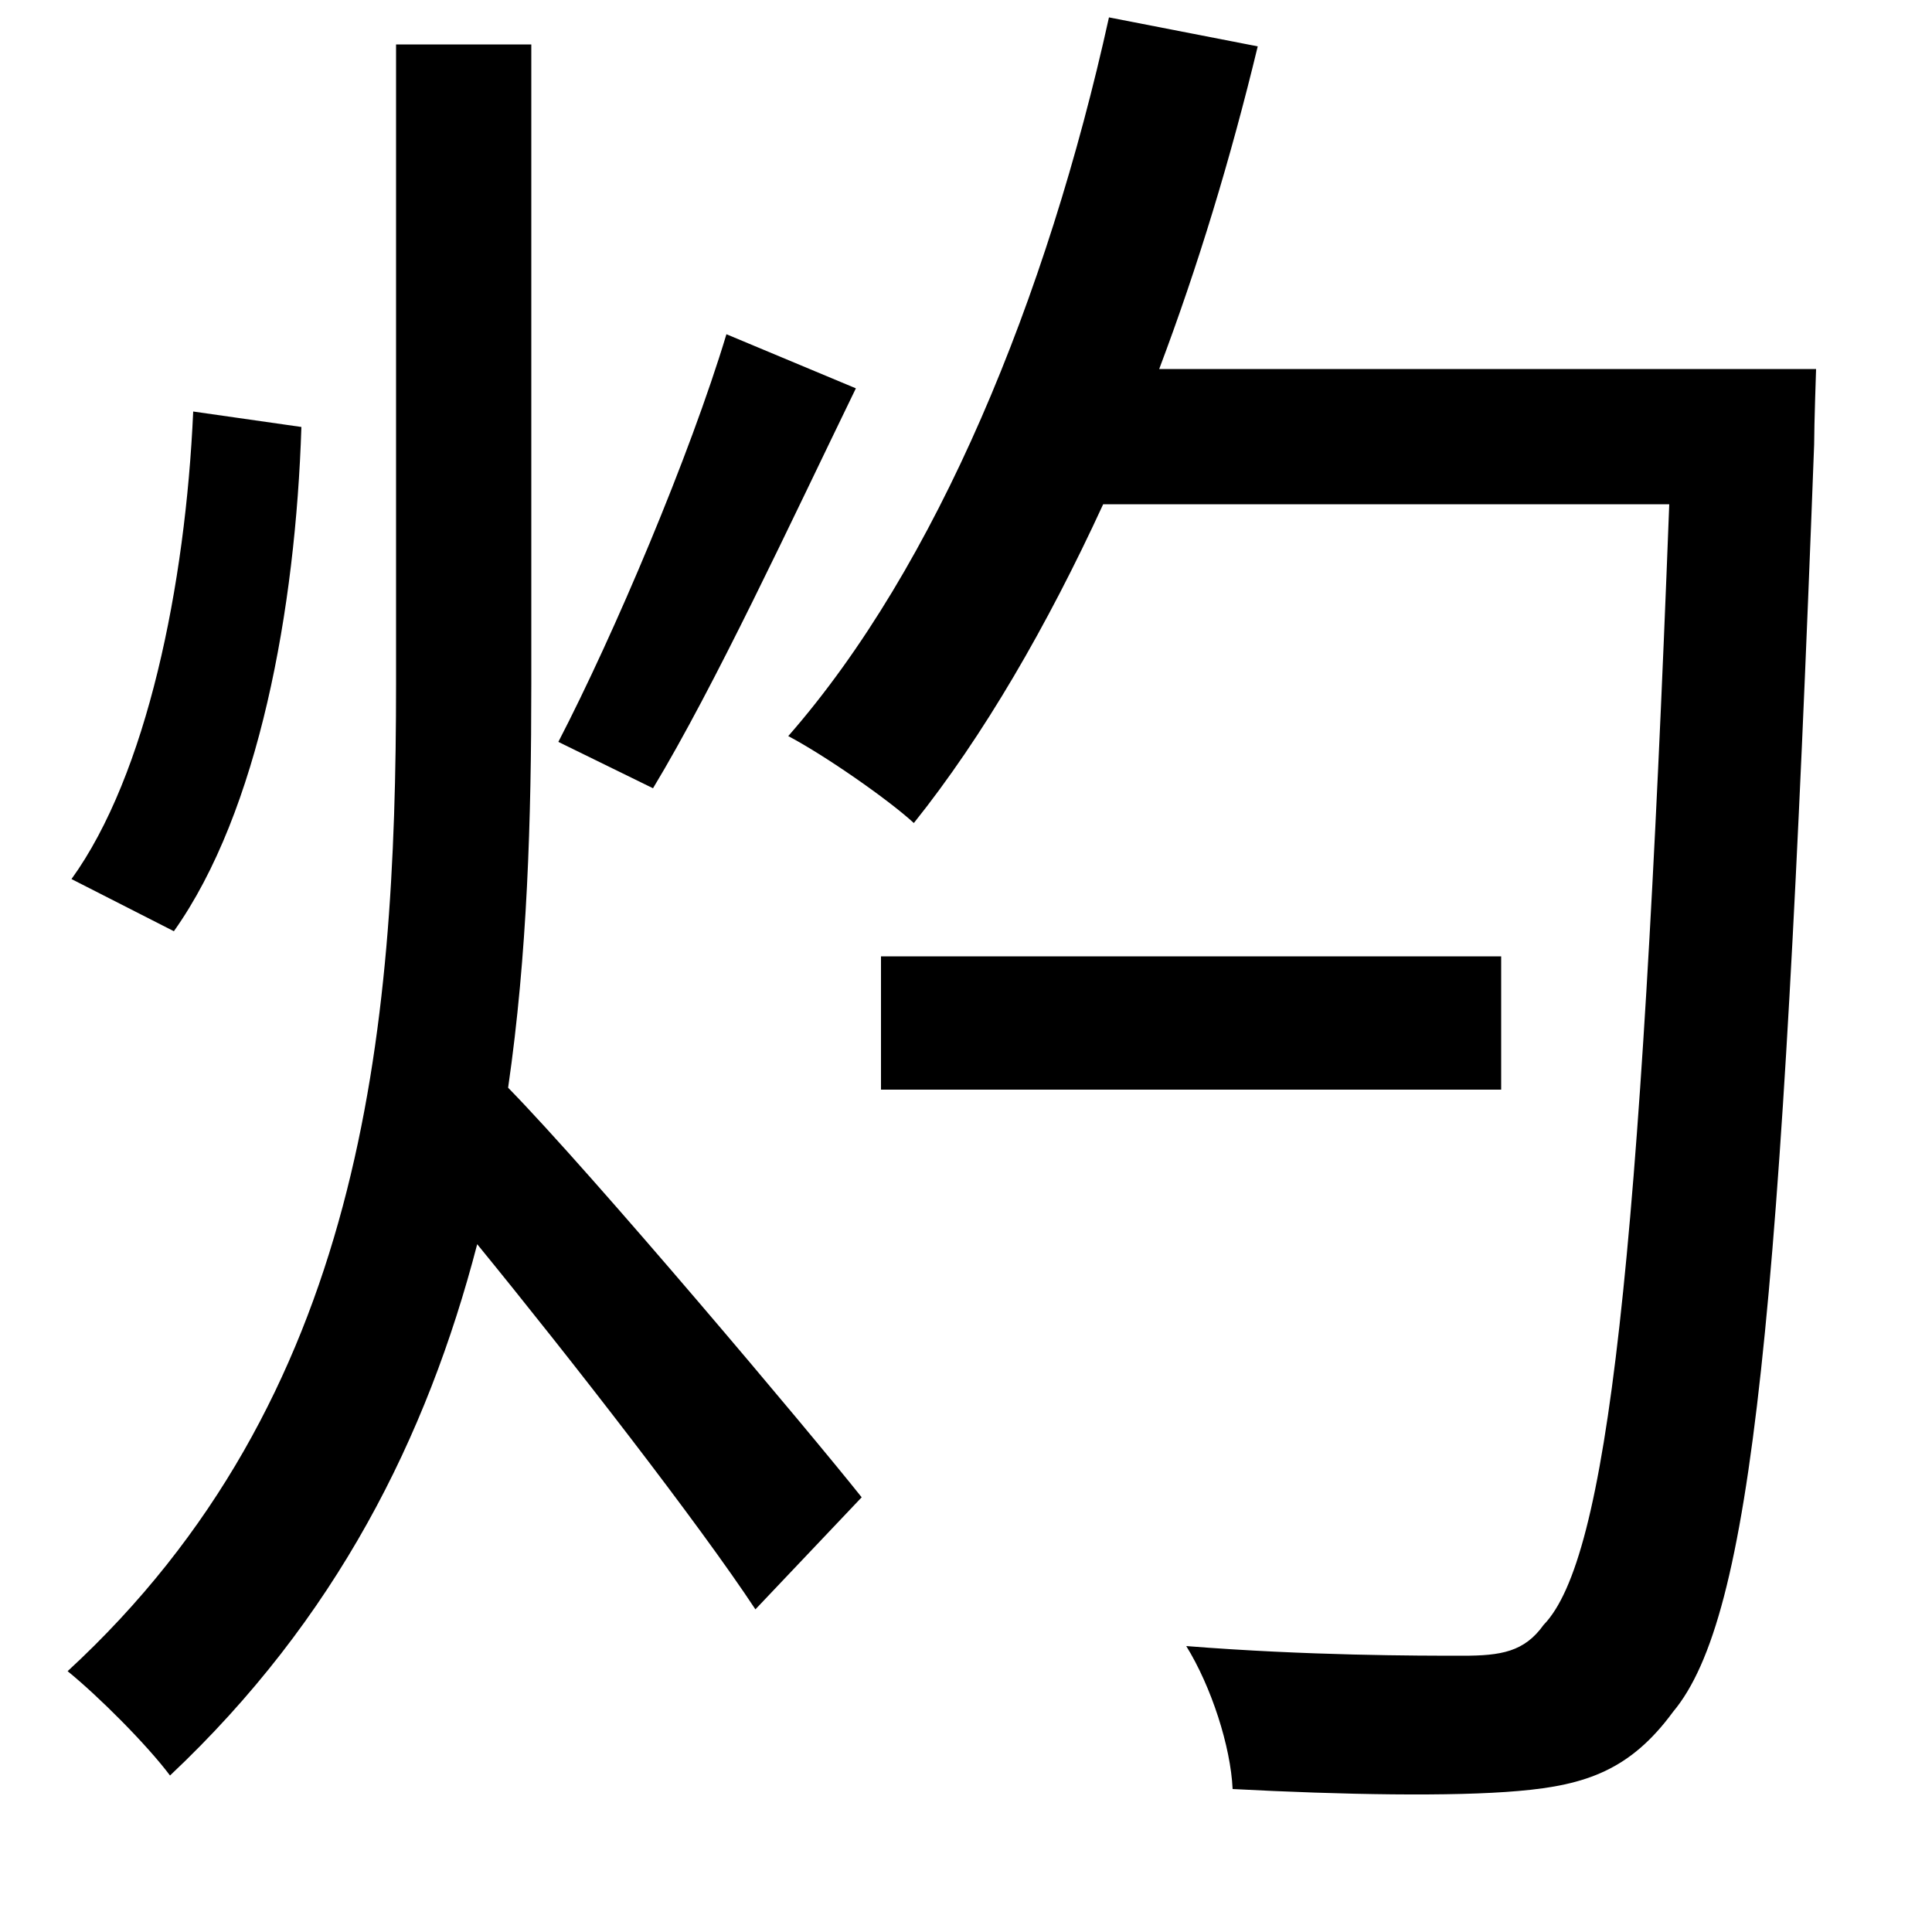 <svg xmlns="http://www.w3.org/2000/svg"
    viewBox="0 0 1000 1000">
  <!--
© 2014-2021 Adobe (http://www.adobe.com/).
Noto is a trademark of Google Inc.
This Font Software is licensed under the SIL Open Font License, Version 1.1. This Font Software is distributed on an "AS IS" BASIS, WITHOUT WARRANTIES OR CONDITIONS OF ANY KIND, either express or implied. See the SIL Open Font License for the specific language, permissions and limitations governing your use of this Font Software.
http://scripts.sil.org/OFL
  -->
<path d="M456 495L456 564 777 564 777 495ZM100 213C96 303 76 401 37 455L90 482C134 420 153 315 156 221ZM376 173C357 236 318 328 289 384L338 408C370 355 409 271 443 201ZM574 9C542 154 485 293 408 381 427 391 460 414 473 426 509 381 542 324 571 261L864 261C849 655 832 807 799 841 789 855 777 857 757 857 734 857 677 857 614 852 627 873 637 904 638 926 695 929 752 930 786 927 821 924 844 916 866 886 907 837 922 682 939 230 939 220 940 191 940 191L600 191C620 138 637 82 651 24ZM205 23L205 354C205 535 188 724 35 865 51 878 76 903 88 919 174 838 221 744 247 644 296 704 362 789 391 833L446 775C419 741 307 608 263 563 273 494 275 424 275 354L275 23Z"/>
</svg>